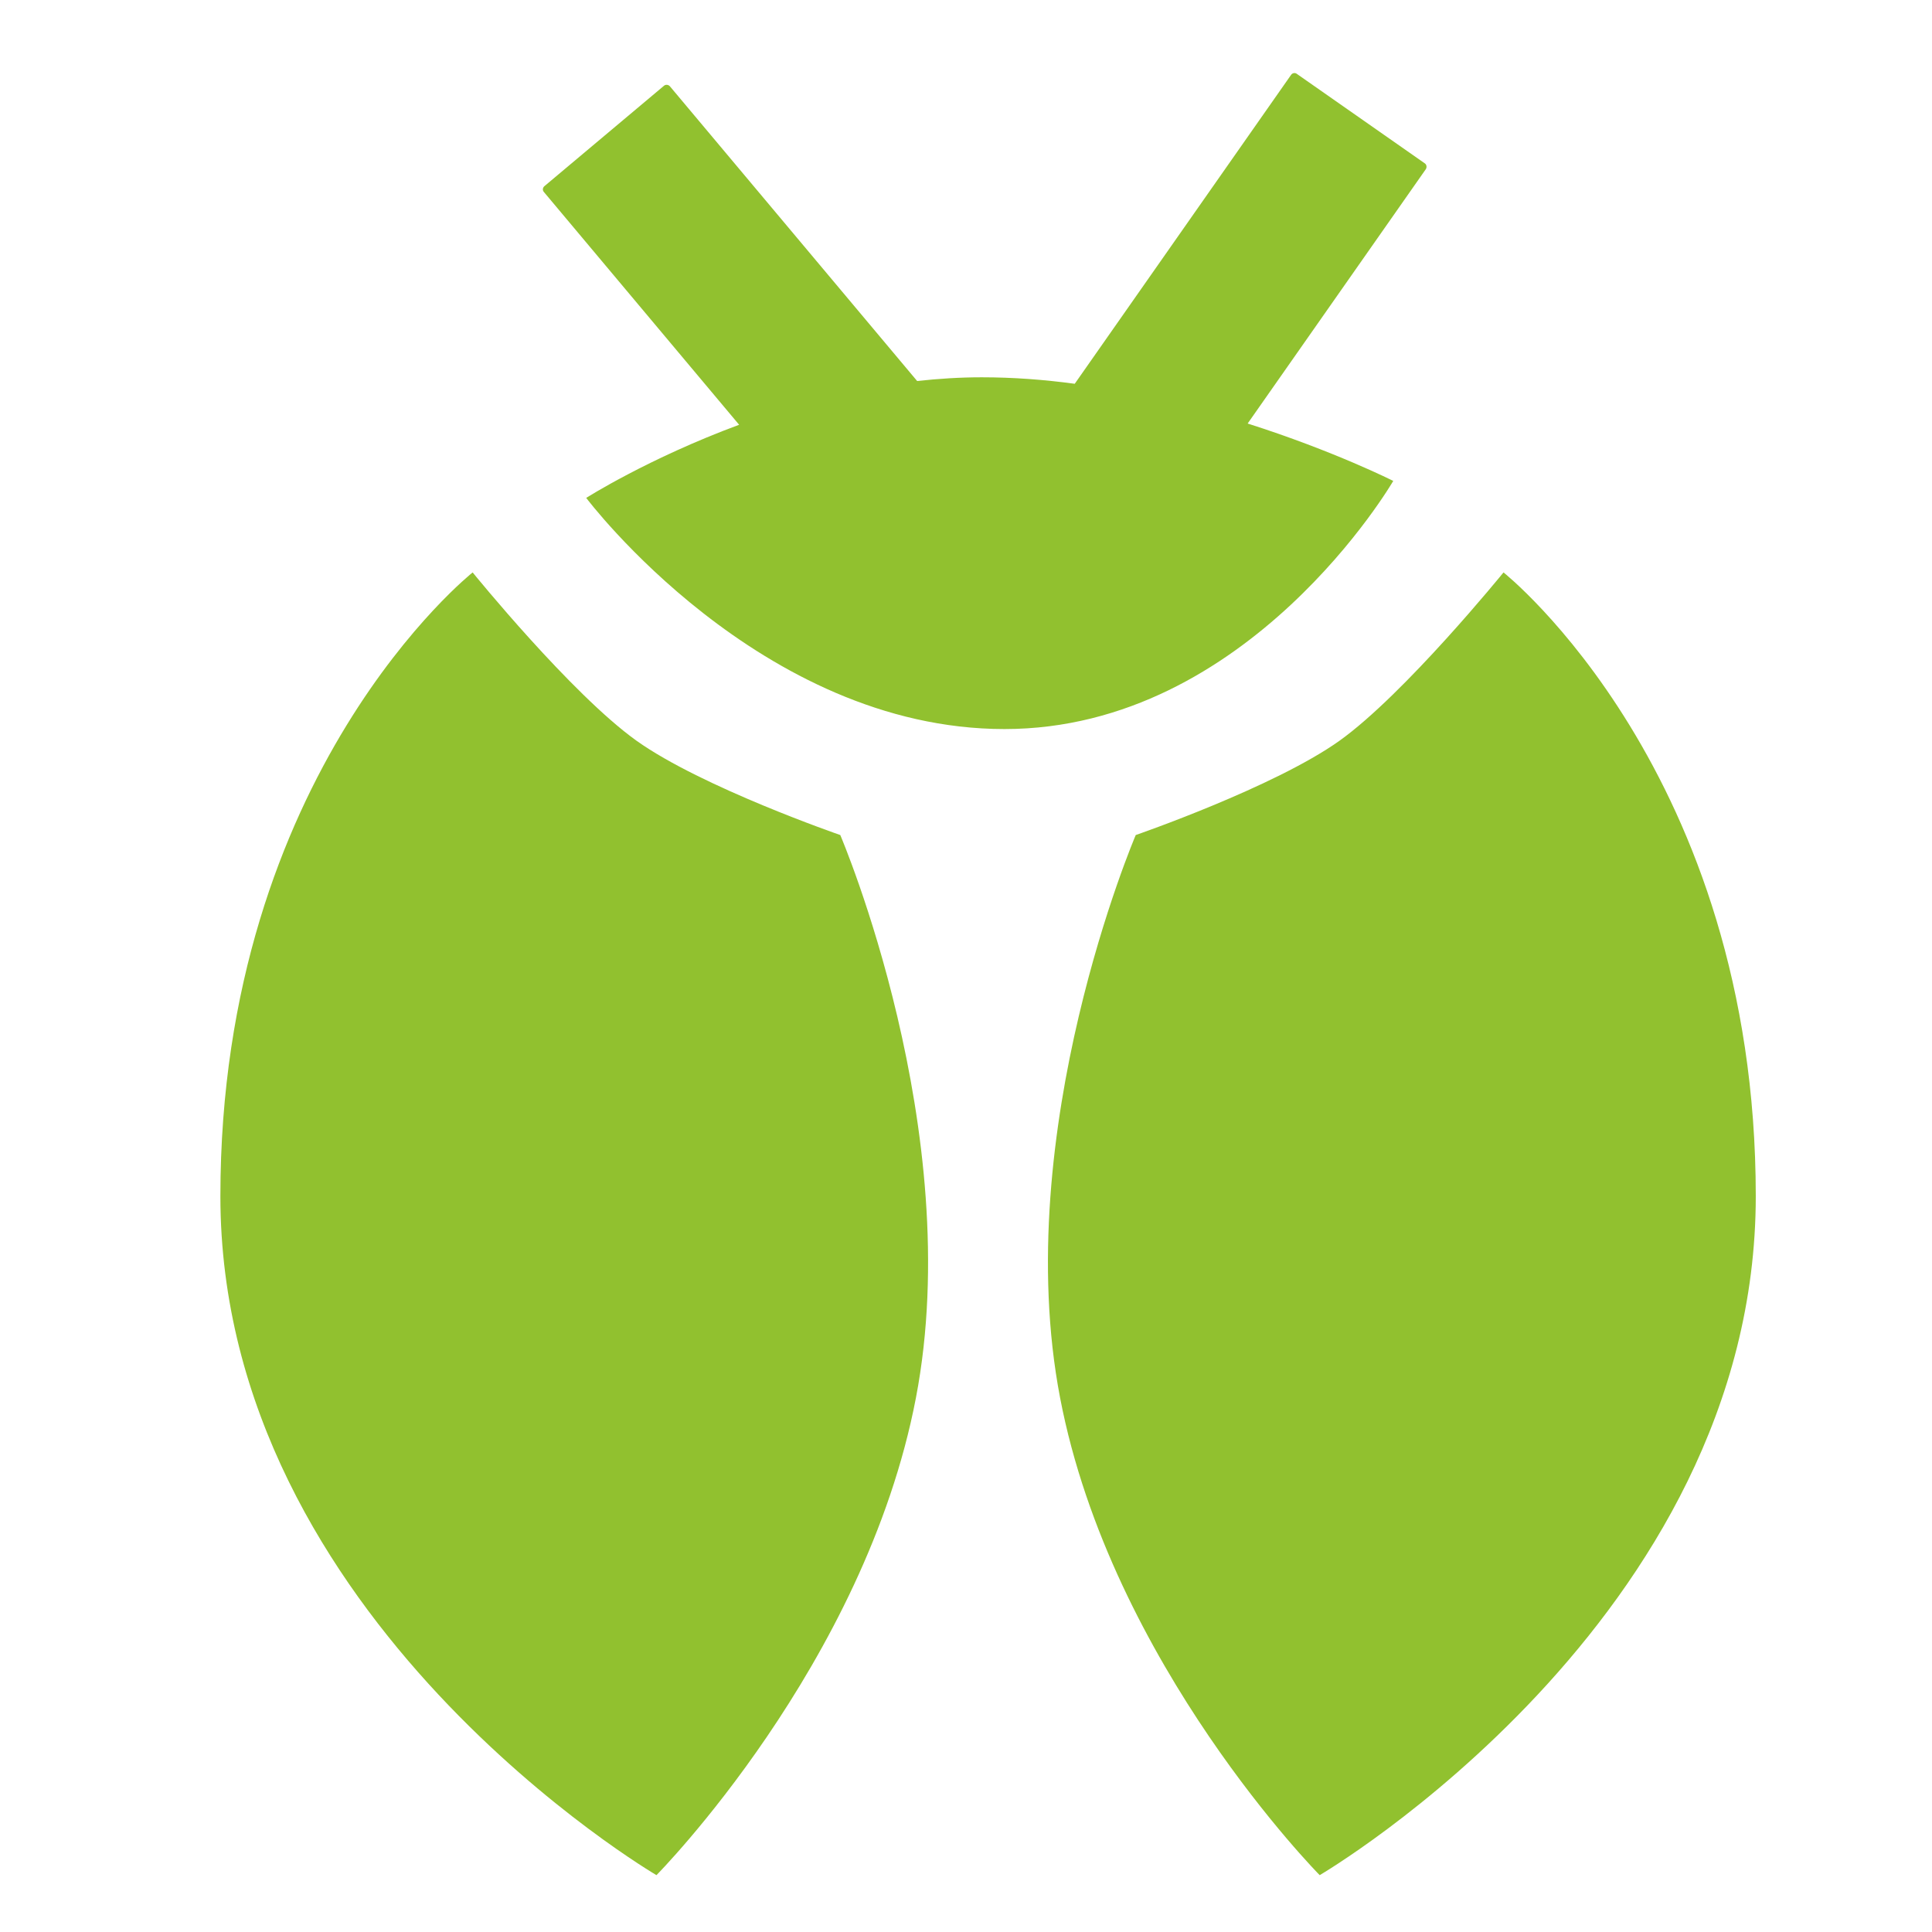 <svg width="14" height="14" viewBox="0 0 14 14" fill="none" xmlns="http://www.w3.org/2000/svg">
<g clip-path="url(#clip0_1607_825)">
<path fill-rule="evenodd" clip-rule="evenodd" d="M9.356 0.542C9.365 0.529 9.384 0.525 9.397 0.535L10.325 1.184C10.338 1.193 10.341 1.212 10.332 1.226L9.041 3.069C9.669 3.269 10.096 3.485 10.096 3.485C10.096 3.485 9.052 5.283 7.279 5.283C5.507 5.283 4.248 3.608 4.248 3.608C4.248 3.608 4.695 3.323 5.356 3.078L3.941 1.391C3.93 1.379 3.932 1.36 3.945 1.349L4.812 0.621C4.824 0.611 4.843 0.613 4.854 0.625L6.646 2.761C6.8 2.744 6.956 2.734 7.114 2.734C7.341 2.734 7.567 2.751 7.788 2.781L9.356 0.542ZM9.706 5.368C10.179 5.03 10.895 4.148 10.895 4.148C10.895 4.148 12.723 5.597 12.723 8.668C12.723 11.739 9.563 13.588 9.563 13.588C9.563 13.588 8.053 12.063 7.682 10.13C7.311 8.197 8.23 6.051 8.23 6.051C8.23 6.051 9.233 5.705 9.706 5.368ZM4.613 5.368C4.14 5.03 3.425 4.148 3.425 4.148C3.425 4.148 1.597 5.597 1.597 8.668C1.597 11.739 4.757 13.588 4.757 13.588C4.757 13.588 6.267 12.063 6.637 10.13C7.008 8.197 6.089 6.051 6.089 6.051C6.089 6.051 5.086 5.705 4.613 5.368Z" fill="#91C12F"/>
</g>
<defs>
<clipPath id="clip0_1607_825">
<rect width="13.059" height="13.059" fill="white" transform="translate(0.628 0.529)"/>
</clipPath>
</defs>
</svg>
